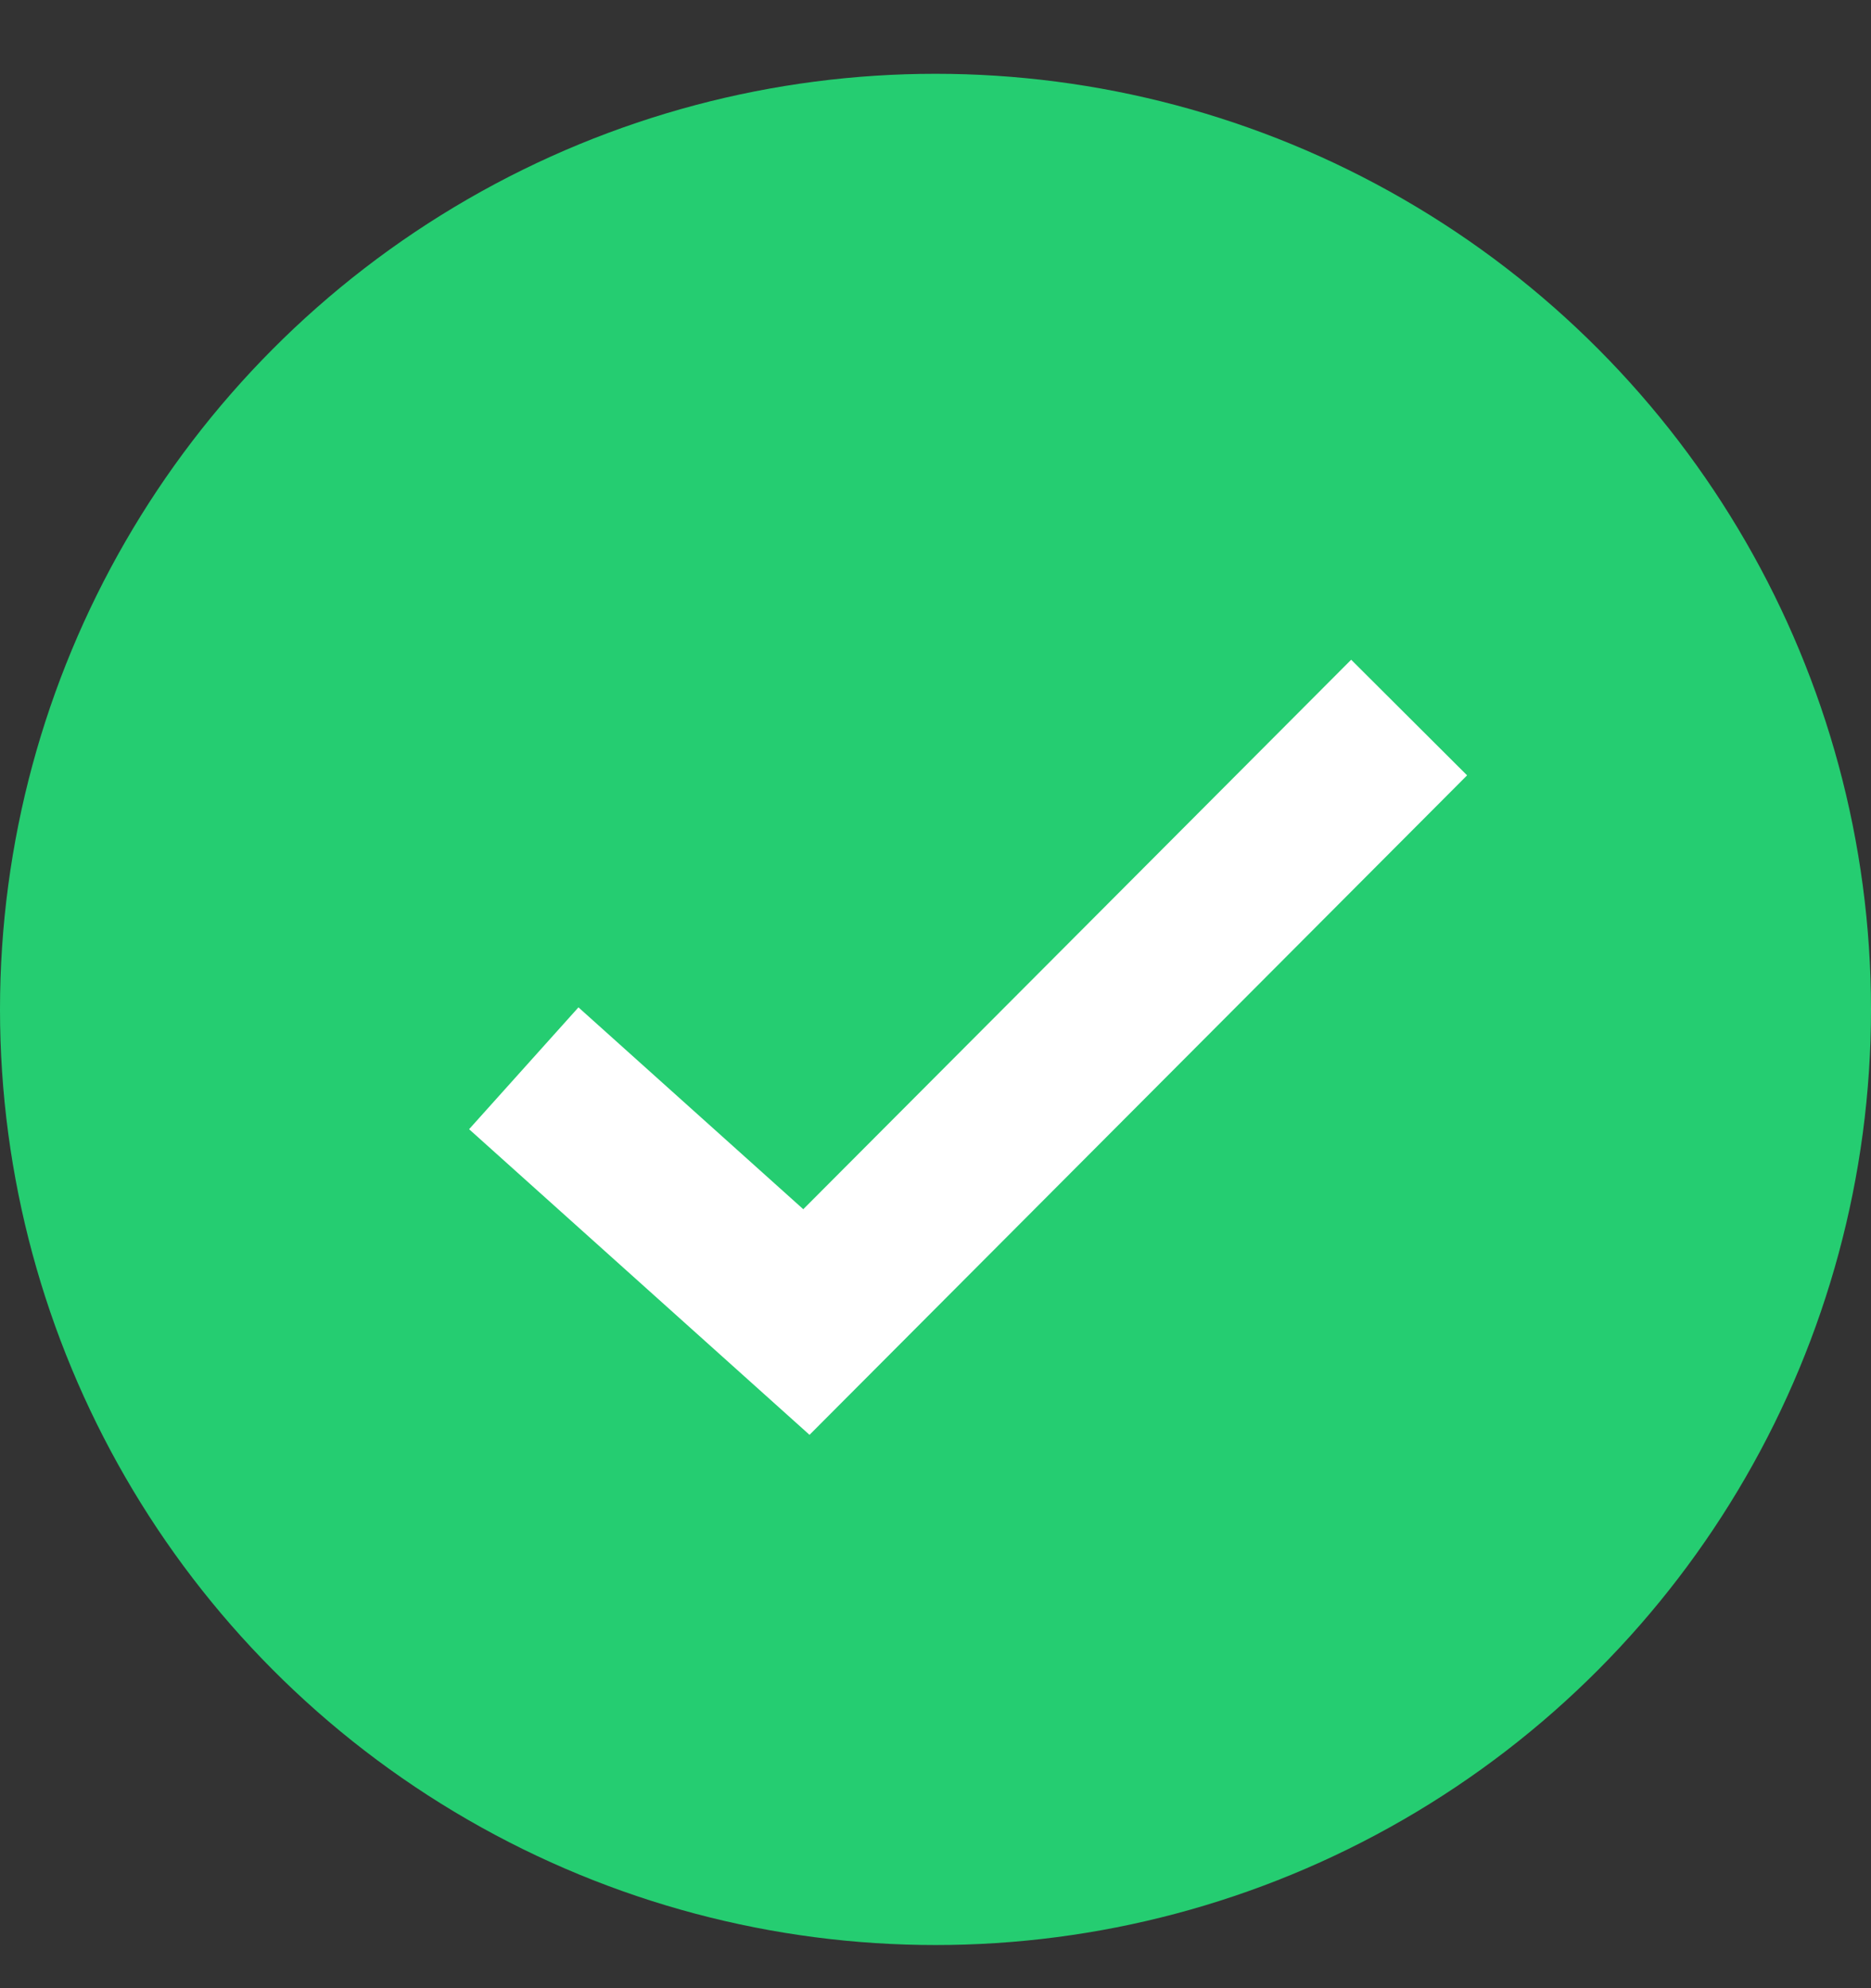 <svg width="16" height="17" viewBox="0 0 16 17" fill="none" xmlns="http://www.w3.org/2000/svg">
    <rect x="0" y="0" width="16" height="17" fill="#333333" stroke="none"/>
    <circle cx="8" cy="8.631" r="8" fill="#25CD71"/>
    <path d="M5 9.602L6.896 11.304L11.556 6.631" stroke="white" stroke-width="1.4" stroke-linecap="square"/>
</svg>